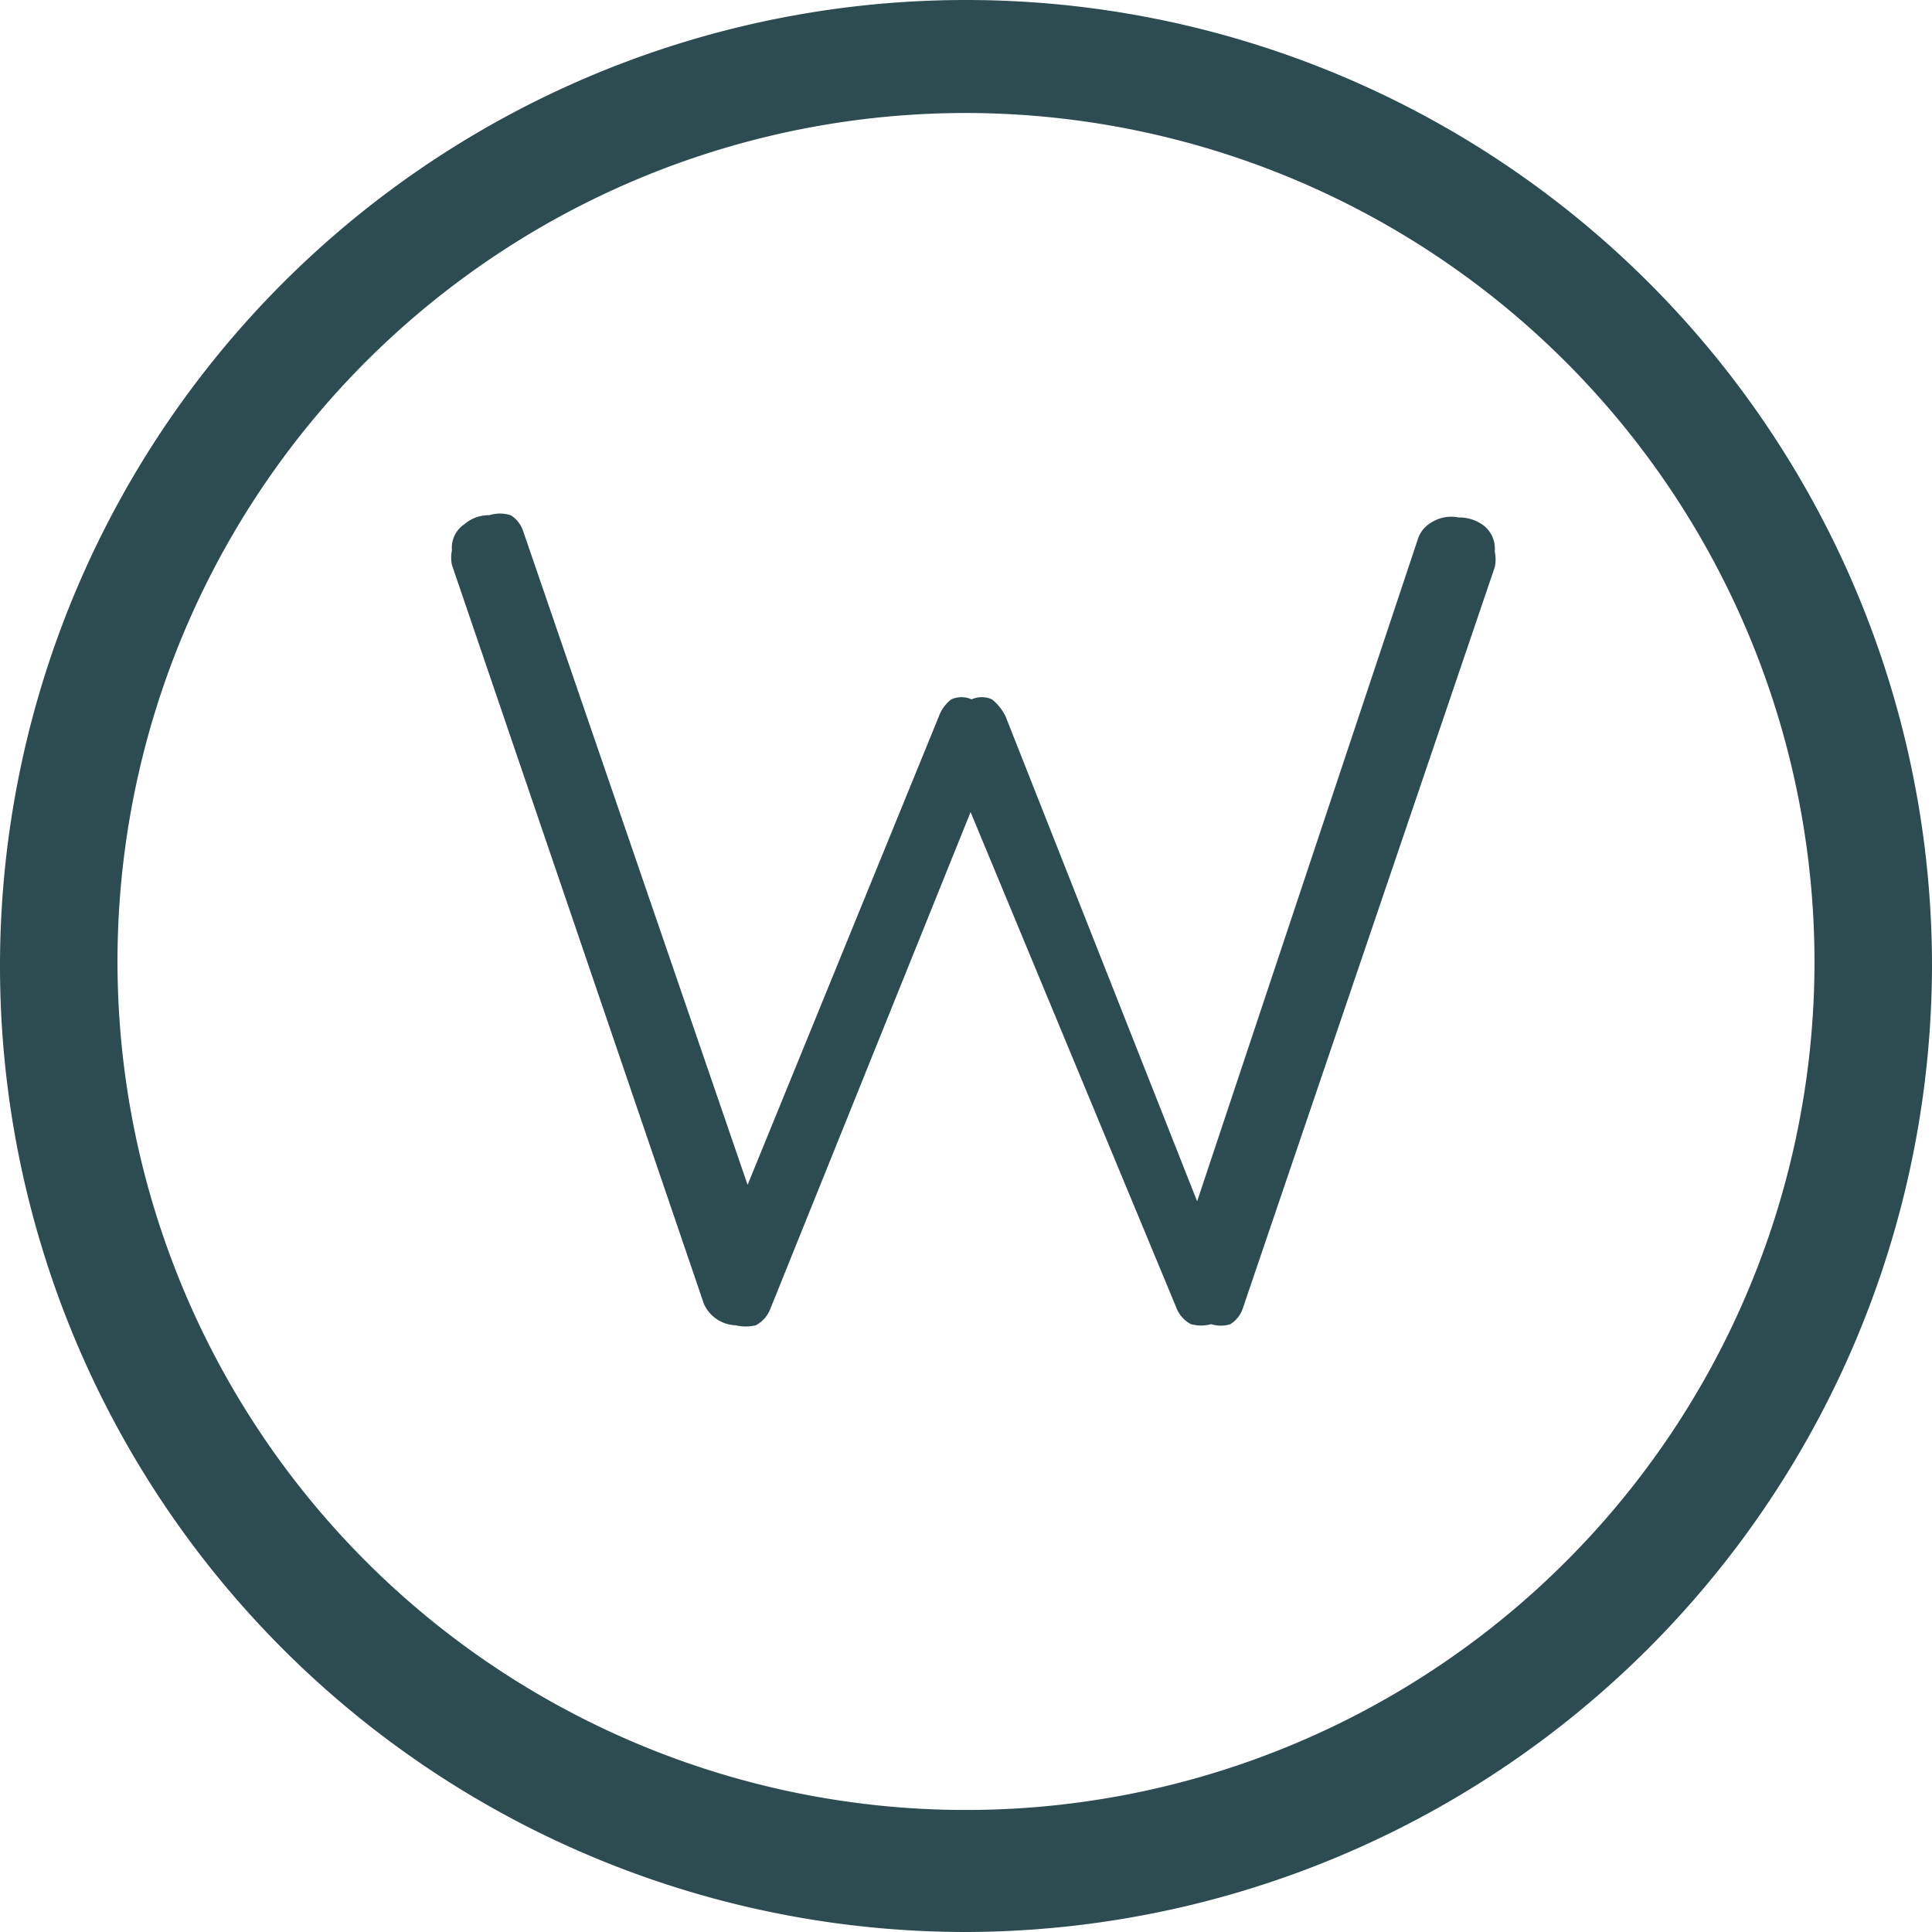 <svg xmlns="http://www.w3.org/2000/svg" viewBox="0 0 17.1 17.1"><defs><style>.cls-1{fill:#2c4c51;}</style></defs><g id="Capa_2" data-name="Capa 2"><g id="Elementos"><path class="cls-1" d="M12.91,4.58a.36.36,0,0,1,.22.07.26.26,0,0,1,.1.23.34.34,0,0,1,0,.14L11,11.58a.26.26,0,0,1-.11.14.28.28,0,0,1-.17,0,.34.34,0,0,1-.18,0,.28.28,0,0,1-.13-.15L8.55,7.09l.08,0L6.82,11.58a.28.28,0,0,1-.13.15.39.39,0,0,1-.18,0,.32.32,0,0,1-.28-.19L4,5a.32.32,0,0,1,0-.13.25.25,0,0,1,.11-.23.33.33,0,0,1,.22-.08.32.32,0,0,1,.19,0,.26.26,0,0,1,.11.14l2.06,6H6.53L8.31,6.34a.33.33,0,0,1,.11-.15.22.22,0,0,1,.18,0,.22.22,0,0,1,.18,0,.44.44,0,0,1,.12.15l1.75,4.43-.1,0,2-6a.26.26,0,0,1,.11-.14A.33.33,0,0,1,12.91,4.58Z"/><path class="cls-1" d="M8.55,17.1A8.55,8.55,0,1,1,17.1,8.55,8.57,8.57,0,0,1,8.55,17.1ZM8.55,1a7.51,7.51,0,1,0,7.51,7.51A7.52,7.52,0,0,0,8.55,1Z"/></g></g></svg>